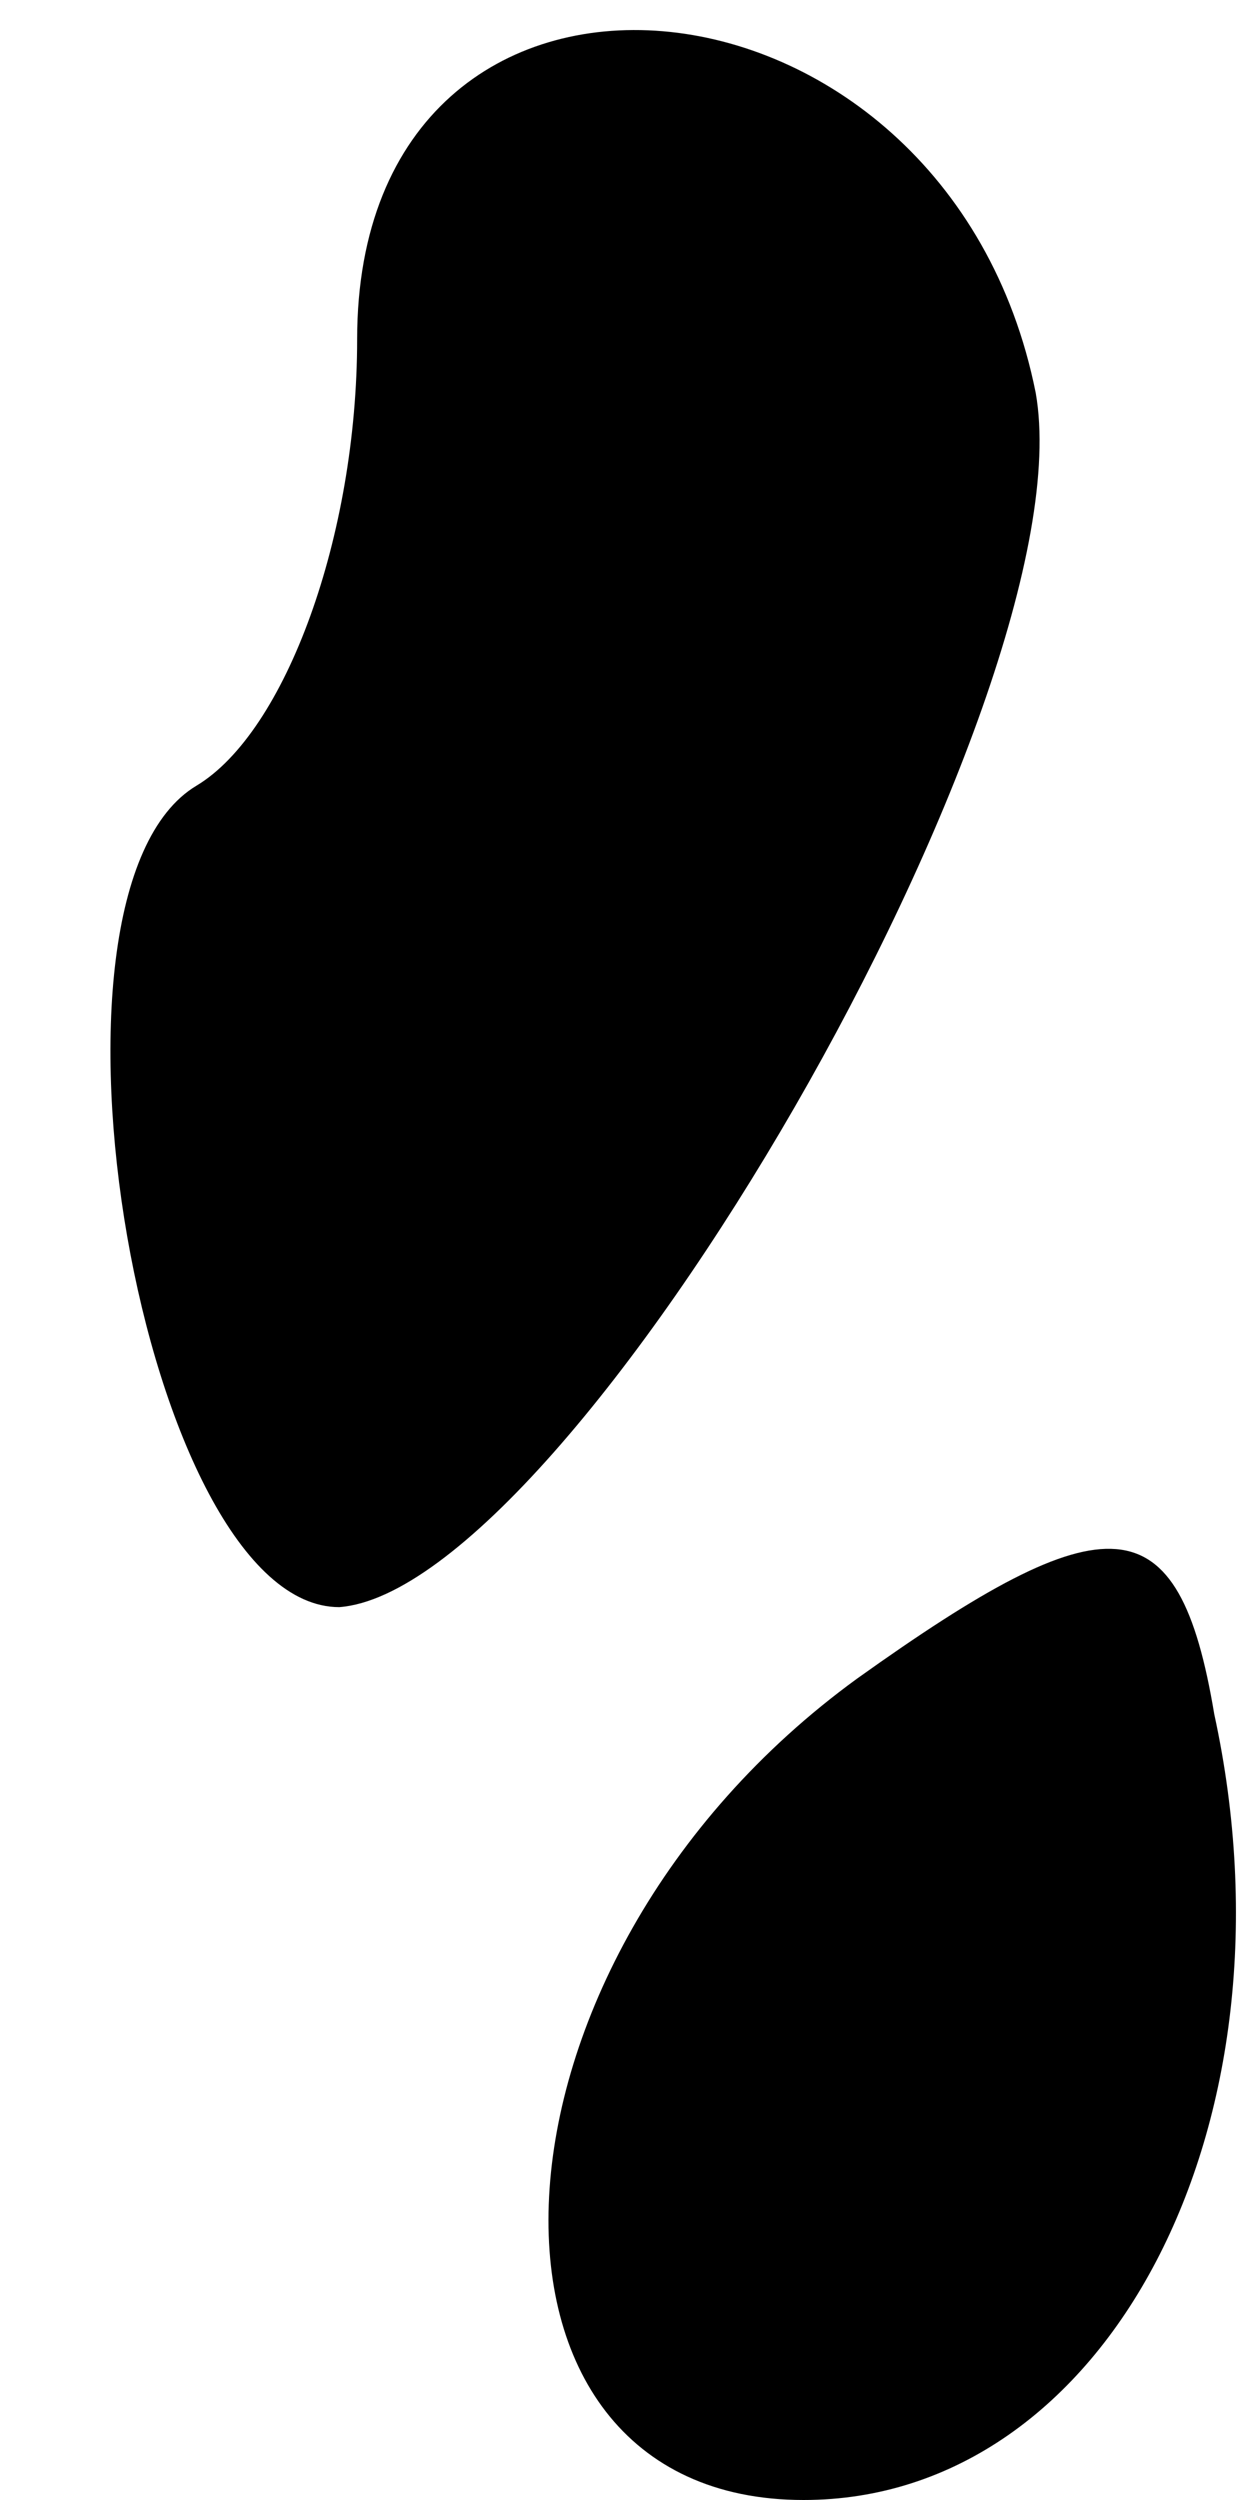 <?xml version="1.0" standalone="no"?>
<!DOCTYPE svg PUBLIC "-//W3C//DTD SVG 20010904//EN"
 "http://www.w3.org/TR/2001/REC-SVG-20010904/DTD/svg10.dtd">
<svg version="1.0" xmlns="http://www.w3.org/2000/svg"
 width="7pt" height="14pt" viewBox="0 0 7 14"
 preserveAspectRatio="xMidYMid meet">
<g transform="translate(0,14) scale(0.1,-0.1)"
fill="#000000" stroke="none">
<path fill="#000000" stroke="none" d="M20 121 c0 -11 -4 -22 -9 -25 -10 -6
-3 -46 8 -46 13 1 42 51 39 68 -5 25 -38 28 -38 3z"/>
<path fill="#000000" stroke="none" d="M48 46 c-22 -16 -23 -46 -3 -46 17 0
28 21 23 44 -2 12 -6 12 -20 2z"/>
</g>
</svg>
